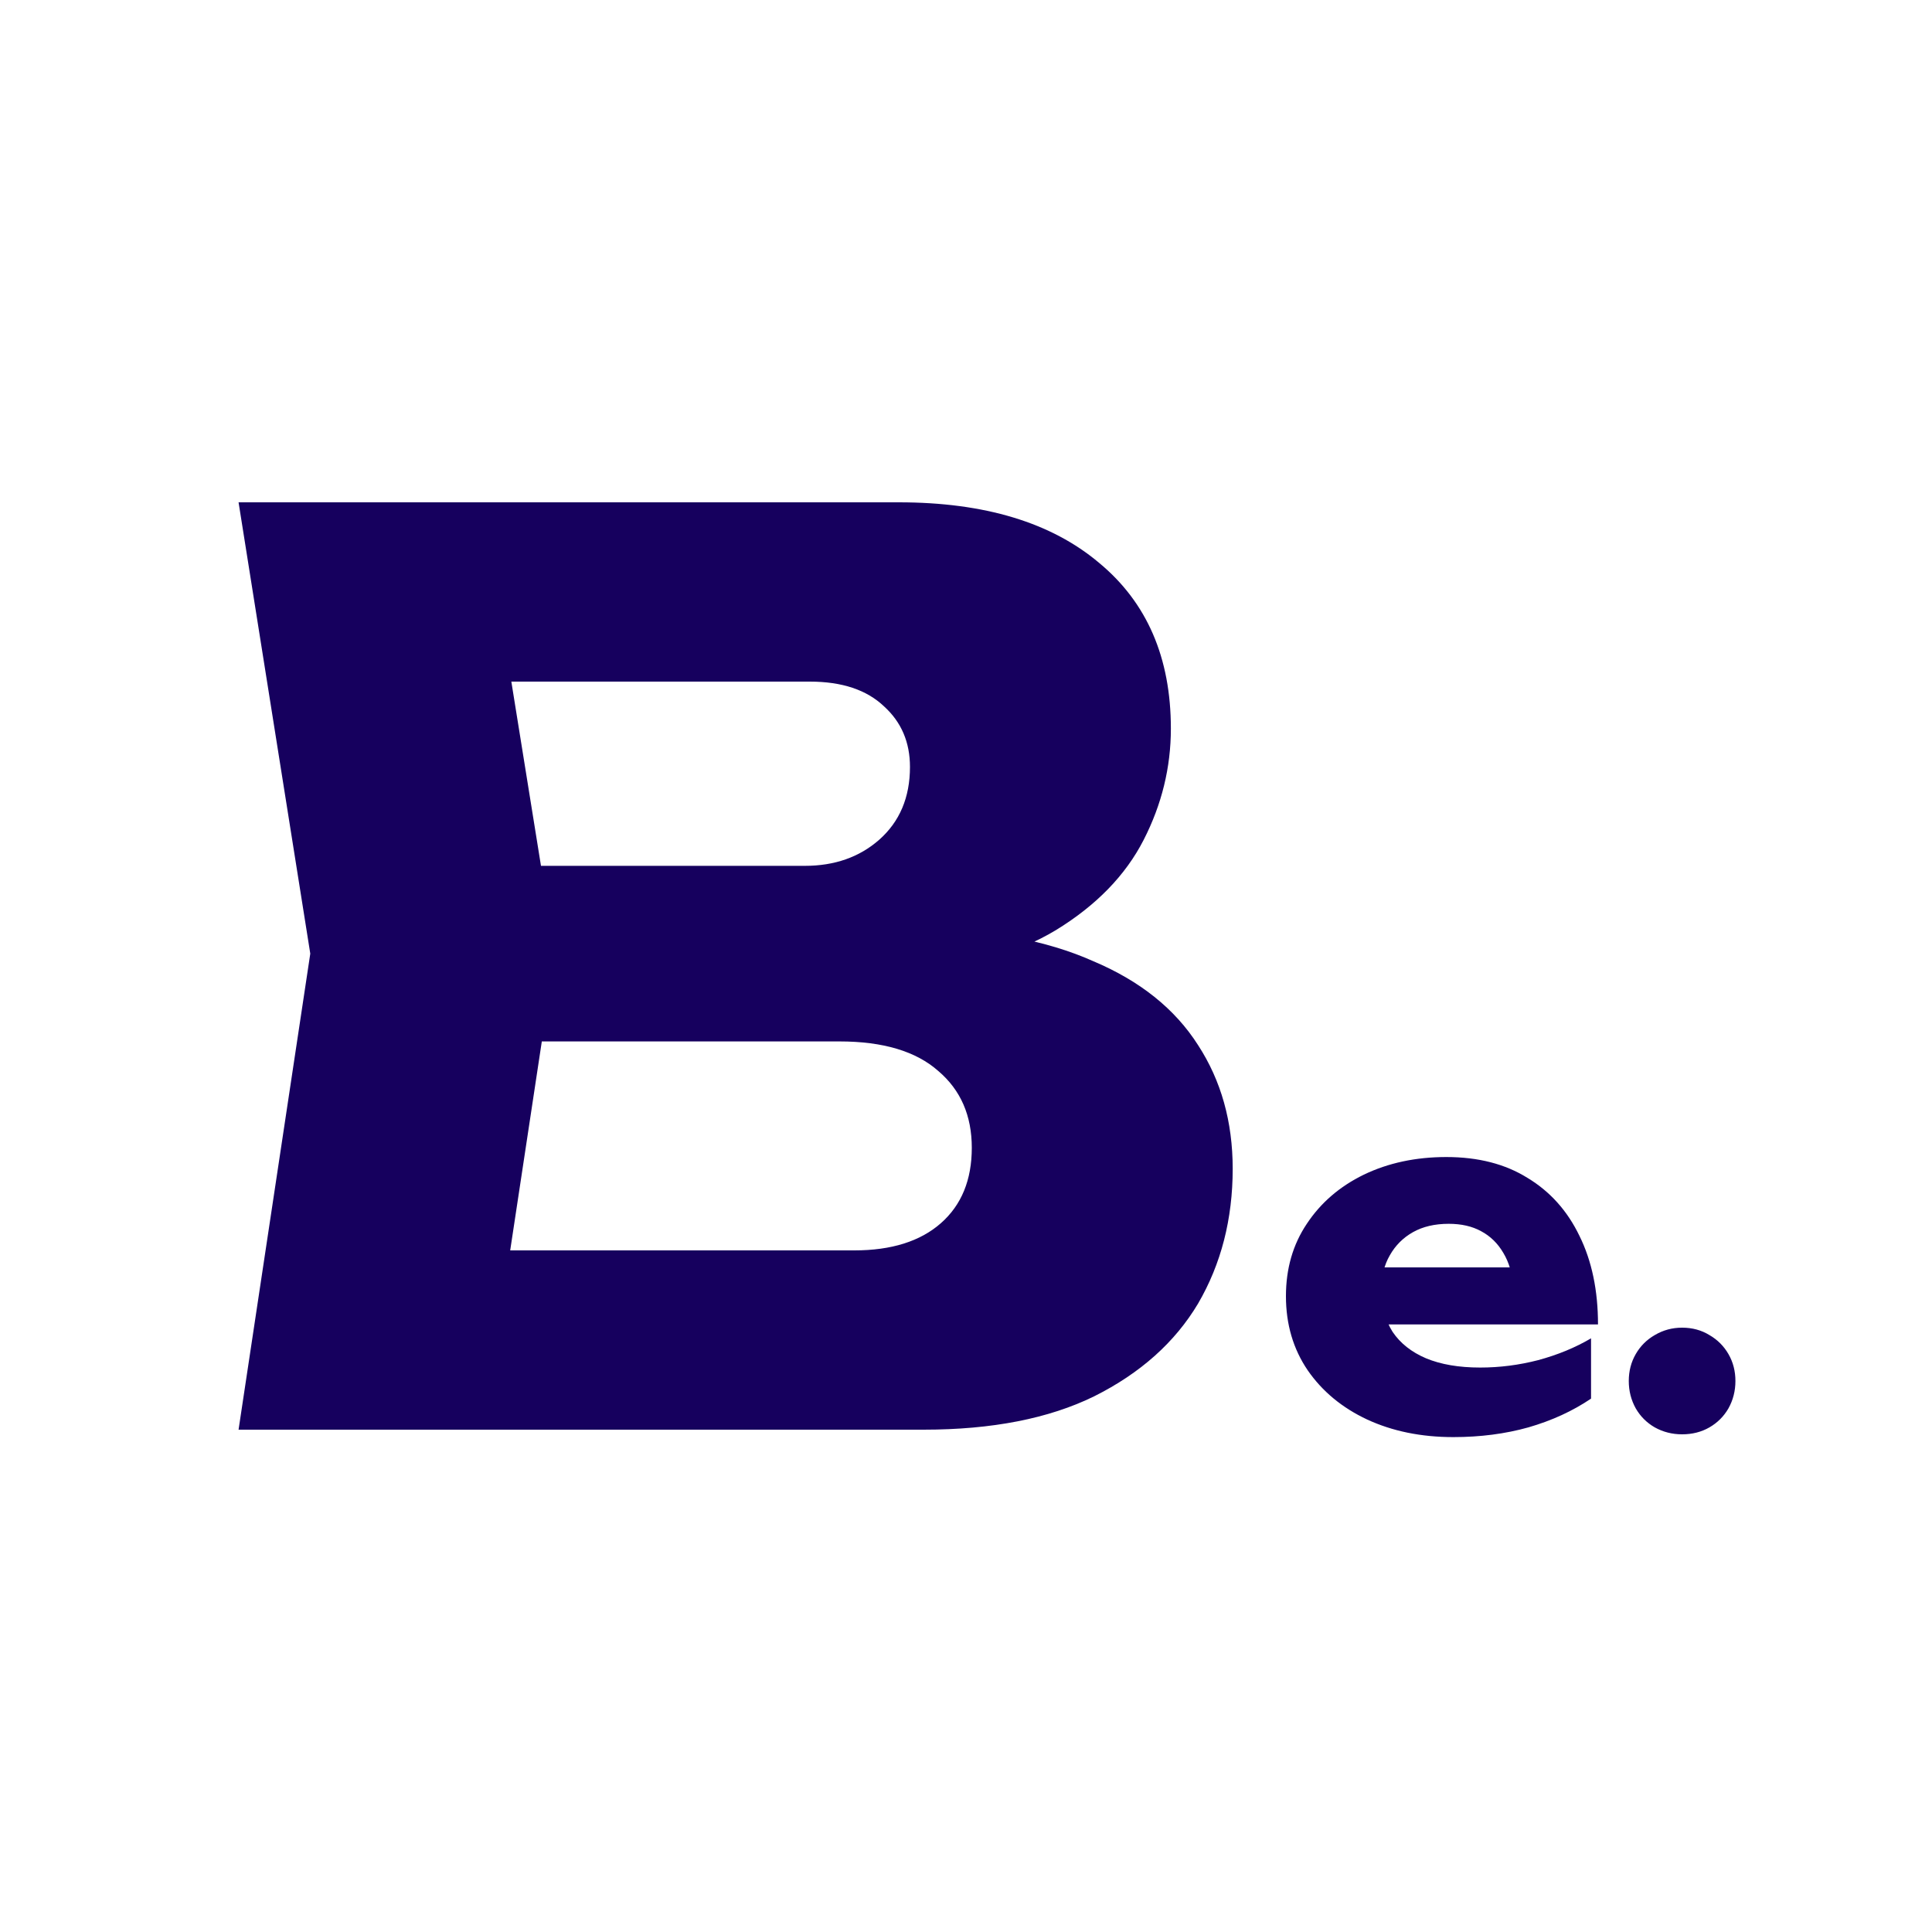 <svg width="100" height="100" viewBox="0 0 100 100" fill="none" xmlns="http://www.w3.org/2000/svg">
<rect width="100" height="100" fill="white"/>
<path d="M46.332 50.512L47.42 48.016C51.132 48.101 54.182 48.677 56.572 49.744C59.004 50.768 60.817 52.219 62.012 54.096C63.206 55.931 63.804 58.064 63.804 60.496C63.804 63.099 63.206 65.424 62.012 67.472C60.817 69.477 59.025 71.077 56.636 72.272C54.289 73.424 51.345 74 47.804 74H12.348L16.06 49.36L12.348 26H46.524C50.961 26 54.417 27.045 56.892 29.136C59.367 31.184 60.604 34.043 60.604 37.712C60.604 39.717 60.135 41.637 59.196 43.472C58.257 45.307 56.742 46.864 54.652 48.144C52.604 49.381 49.831 50.171 46.332 50.512ZM25.468 70.928L20.348 64.72H44.22C46.14 64.72 47.633 64.251 48.7 63.312C49.767 62.373 50.3 61.072 50.3 59.408C50.3 57.744 49.724 56.421 48.572 55.44C47.42 54.416 45.713 53.904 43.452 53.904H23.74V44.816H41.66C43.196 44.816 44.476 44.368 45.5 43.472C46.566 42.533 47.1 41.275 47.1 39.696C47.1 38.416 46.652 37.371 45.756 36.56C44.86 35.707 43.58 35.28 41.916 35.28H20.412L25.468 29.072L28.732 49.36L25.468 70.928ZM75.224 74.384C73.56 74.384 72.072 74.08 70.76 73.472C69.464 72.864 68.44 72.016 67.688 70.928C66.936 69.824 66.56 68.544 66.56 67.088C66.56 65.664 66.92 64.416 67.64 63.344C68.36 62.256 69.344 61.408 70.592 60.8C71.856 60.192 73.28 59.888 74.864 59.888C76.512 59.888 77.912 60.248 79.064 60.968C80.232 61.672 81.128 62.672 81.752 63.968C82.392 65.264 82.712 66.792 82.712 68.552H70.52V65.6H79.952L78.344 66.632C78.28 65.928 78.104 65.336 77.816 64.856C77.528 64.36 77.144 63.984 76.664 63.728C76.2 63.472 75.64 63.344 74.984 63.344C74.264 63.344 73.648 63.488 73.136 63.776C72.624 64.064 72.224 64.464 71.936 64.976C71.648 65.472 71.504 66.056 71.504 66.728C71.504 67.592 71.696 68.328 72.08 68.936C72.48 69.528 73.056 69.984 73.808 70.304C74.576 70.624 75.512 70.784 76.616 70.784C77.624 70.784 78.624 70.656 79.616 70.4C80.624 70.128 81.536 69.752 82.352 69.272V72.392C81.408 73.032 80.328 73.528 79.112 73.88C77.912 74.216 76.616 74.384 75.224 74.384ZM87.065 74.24C86.553 74.24 86.081 74.12 85.649 73.88C85.233 73.64 84.905 73.312 84.665 72.896C84.425 72.464 84.305 71.992 84.305 71.48C84.305 70.968 84.425 70.504 84.665 70.088C84.905 69.672 85.233 69.344 85.649 69.104C86.081 68.848 86.553 68.72 87.065 68.72C87.593 68.72 88.065 68.848 88.481 69.104C88.897 69.344 89.225 69.672 89.465 70.088C89.705 70.504 89.825 70.968 89.825 71.48C89.825 71.992 89.705 72.464 89.465 72.896C89.225 73.312 88.897 73.64 88.481 73.88C88.065 74.12 87.593 74.24 87.065 74.24Z" fill="#16005E"/>
</svg>
